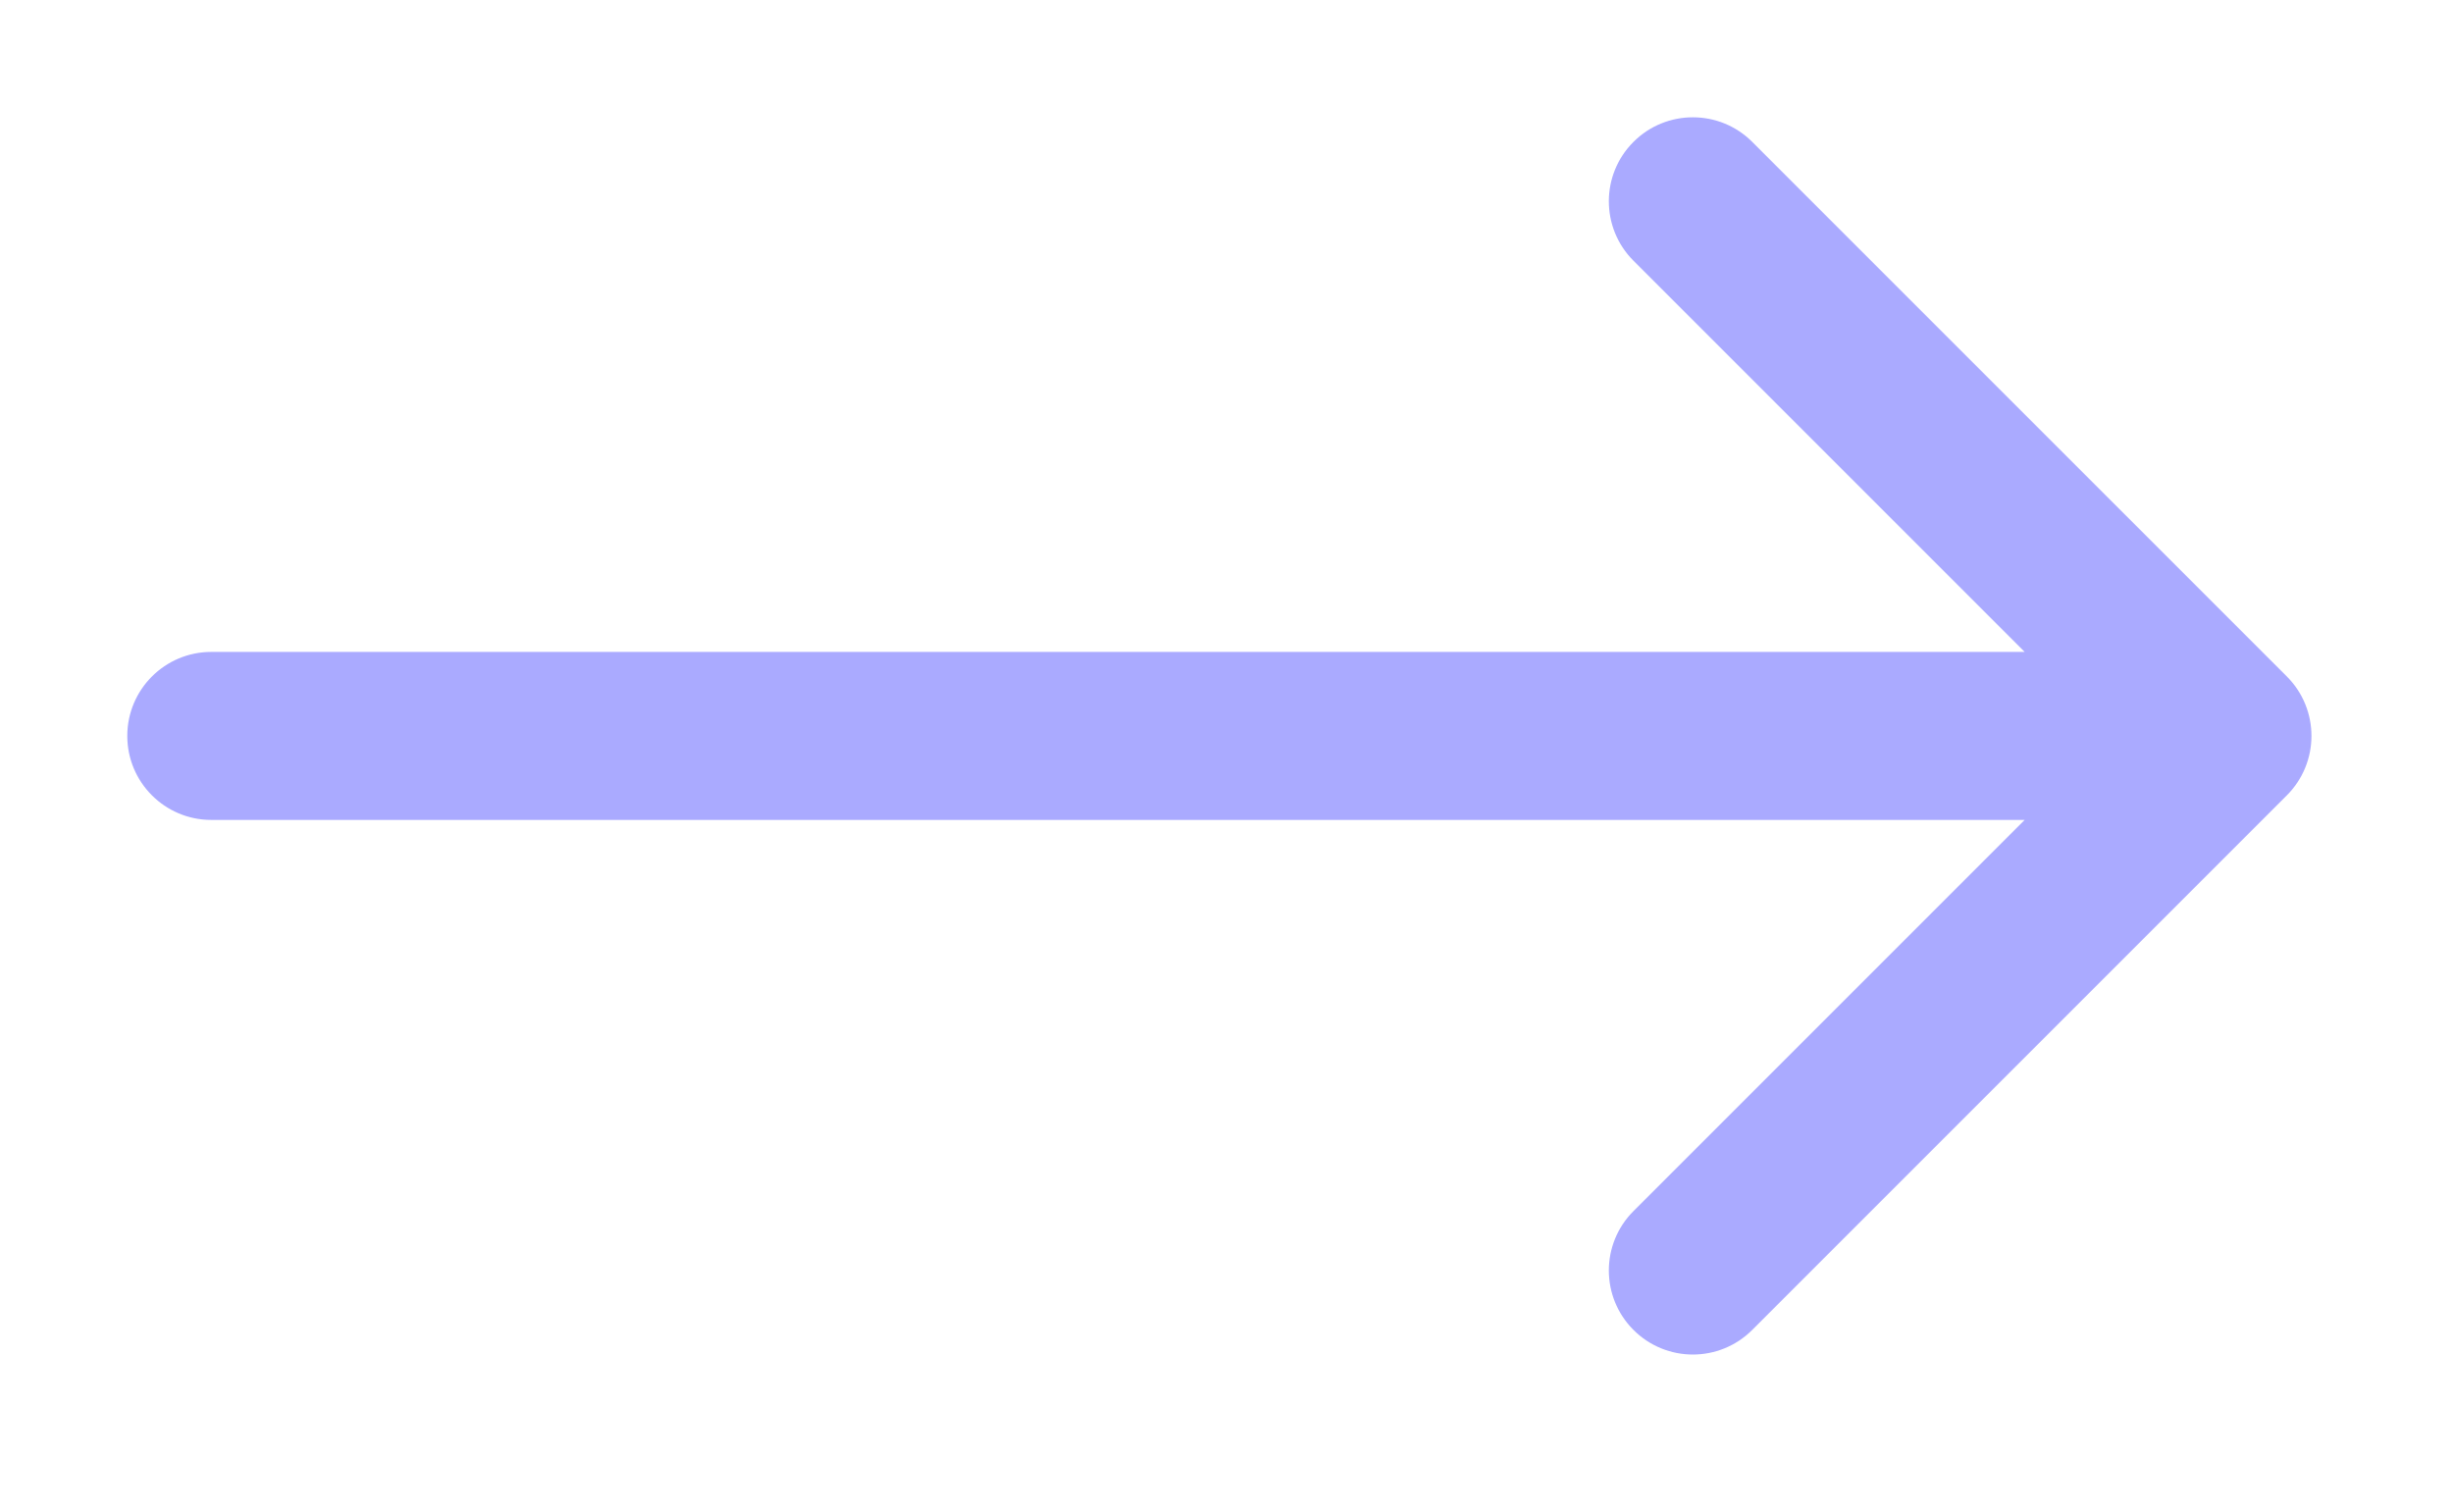 <svg width="73" height="45" viewBox="0 0 73 45" fill="none" xmlns="http://www.w3.org/2000/svg">
<g filter="url(#filter0_ddddii_44_254)">
<path d="M6.288 19.401C4.908 19.401 3.788 20.52 3.788 21.901C3.788 23.282 4.908 24.401 6.288 24.401L6.288 19.401ZM68.056 23.669C69.032 22.692 69.032 21.109 68.056 20.133L52.146 4.223C51.17 3.247 49.587 3.247 48.611 4.223C47.634 5.199 47.634 6.782 48.611 7.759L62.753 21.901L48.611 36.043C47.634 37.019 47.634 38.602 48.611 39.578C49.587 40.555 51.17 40.555 52.146 39.578L68.056 23.669ZM6.288 24.401L66.288 24.401L66.288 19.401L6.288 19.401L6.288 24.401Z" fill="#AAAAFF"/>
</g>
<defs>
<filter id="filter0_ddddii_44_254" x="0.788" y="0.491" width="72" height="43.82" filterUnits="userSpaceOnUse" color-interpolation-filters="sRGB">
<feFlood flood-opacity="0" result="BackgroundImageFix"/>
<feColorMatrix in="SourceAlpha" type="matrix" values="0 0 0 0 0 0 0 0 0 0 0 0 0 0 0 0 0 0 127 0" result="hardAlpha"/>
<feOffset dx="1" dy="1"/>
<feGaussianBlur stdDeviation="1.5"/>
<feColorMatrix type="matrix" values="0 0 0 0 0.392 0 0 0 0 0.392 0 0 0 0 0.392 0 0 0 0.9 0"/>
<feBlend mode="normal" in2="BackgroundImageFix" result="effect1_dropShadow_44_254"/>
<feColorMatrix in="SourceAlpha" type="matrix" values="0 0 0 0 0 0 0 0 0 0 0 0 0 0 0 0 0 0 127 0" result="hardAlpha"/>
<feOffset dx="-1" dy="-1"/>
<feGaussianBlur stdDeviation="1"/>
<feColorMatrix type="matrix" values="0 0 0 0 1 0 0 0 0 1 0 0 0 0 1 0 0 0 0.9 0"/>
<feBlend mode="normal" in2="effect1_dropShadow_44_254" result="effect2_dropShadow_44_254"/>
<feColorMatrix in="SourceAlpha" type="matrix" values="0 0 0 0 0 0 0 0 0 0 0 0 0 0 0 0 0 0 127 0" result="hardAlpha"/>
<feOffset dx="1" dy="-1"/>
<feGaussianBlur stdDeviation="1"/>
<feColorMatrix type="matrix" values="0 0 0 0 0.392 0 0 0 0 0.392 0 0 0 0 0.392 0 0 0 0.2 0"/>
<feBlend mode="normal" in2="effect2_dropShadow_44_254" result="effect3_dropShadow_44_254"/>
<feColorMatrix in="SourceAlpha" type="matrix" values="0 0 0 0 0 0 0 0 0 0 0 0 0 0 0 0 0 0 127 0" result="hardAlpha"/>
<feOffset dx="-1" dy="1"/>
<feGaussianBlur stdDeviation="1"/>
<feColorMatrix type="matrix" values="0 0 0 0 0.392 0 0 0 0 0.392 0 0 0 0 0.392 0 0 0 0.2 0"/>
<feBlend mode="normal" in2="effect3_dropShadow_44_254" result="effect4_dropShadow_44_254"/>
<feBlend mode="normal" in="SourceGraphic" in2="effect4_dropShadow_44_254" result="shape"/>
<feColorMatrix in="SourceAlpha" type="matrix" values="0 0 0 0 0 0 0 0 0 0 0 0 0 0 0 0 0 0 127 0" result="hardAlpha"/>
<feOffset dx="-1" dy="-1"/>
<feGaussianBlur stdDeviation="1"/>
<feComposite in2="hardAlpha" operator="arithmetic" k2="-1" k3="1"/>
<feColorMatrix type="matrix" values="0 0 0 0 0.392 0 0 0 0 0.392 0 0 0 0 0.392 0 0 0 0.5 0"/>
<feBlend mode="normal" in2="shape" result="effect5_innerShadow_44_254"/>
<feColorMatrix in="SourceAlpha" type="matrix" values="0 0 0 0 0 0 0 0 0 0 0 0 0 0 0 0 0 0 127 0" result="hardAlpha"/>
<feOffset dx="1" dy="1"/>
<feGaussianBlur stdDeviation="1"/>
<feComposite in2="hardAlpha" operator="arithmetic" k2="-1" k3="1"/>
<feColorMatrix type="matrix" values="0 0 0 0 1 0 0 0 0 1 0 0 0 0 1 0 0 0 0.3 0"/>
<feBlend mode="normal" in2="effect5_innerShadow_44_254" result="effect6_innerShadow_44_254"/>
</filter>
</defs>
</svg>
